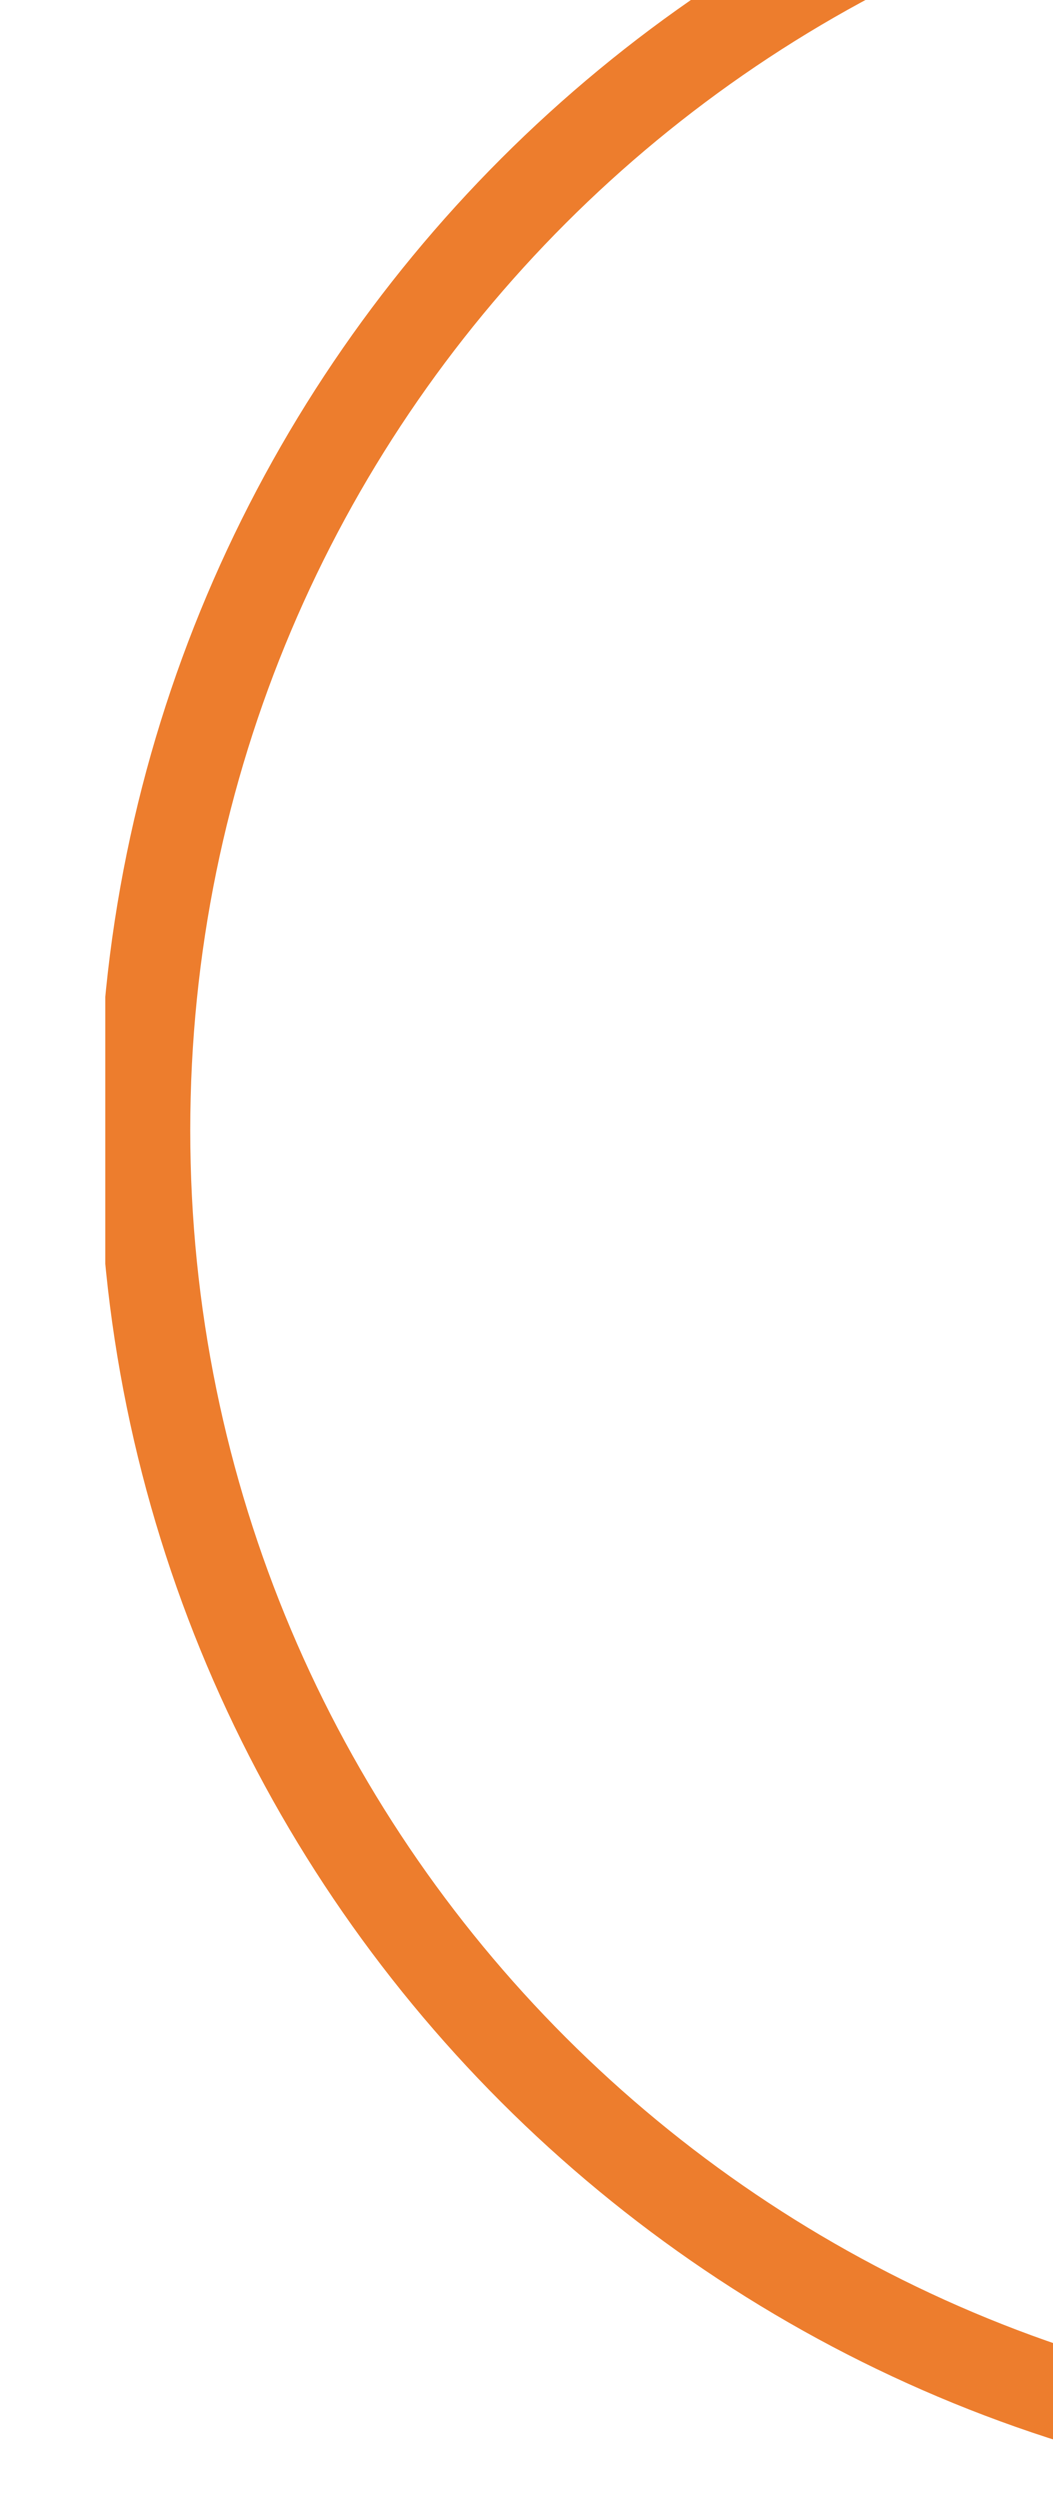                         <svg width="118" height="280" viewBox="0 0 118 350" fill="none" xmlns="http://www.w3.org/2000/svg">
                            <g clip-path="url(#clip0_70_3)">
                                <path fill-rule="evenodd" clip-rule="evenodd" d="M191.5 337.841C290.69 337.841 371.1 257.431 371.1 158.241C371.1 59.051 290.69 -21.359 191.5 -21.359C92.31 -21.359 11.9 59.051 11.9 158.241C11.9 257.431 92.31 337.841 191.5 337.841ZM191.5 350.641C297.759 350.641 383.9 264.5 383.9 158.241C383.9 51.982 297.759 -34.159 191.5 -34.159C85.241 -34.159 -0.9 51.982 -0.9 158.241C-0.9 264.5 85.241 350.641 191.5 350.641Z" fill="#ED7D2D" />
                            </g>
                            <defs>
                                <clipPath id="clip0_70_3">
                                    <rect width="383" height="383" fill="white" transform="translate(0 -33.259)" />
                                </clipPath>
                            </defs>
                        </svg>